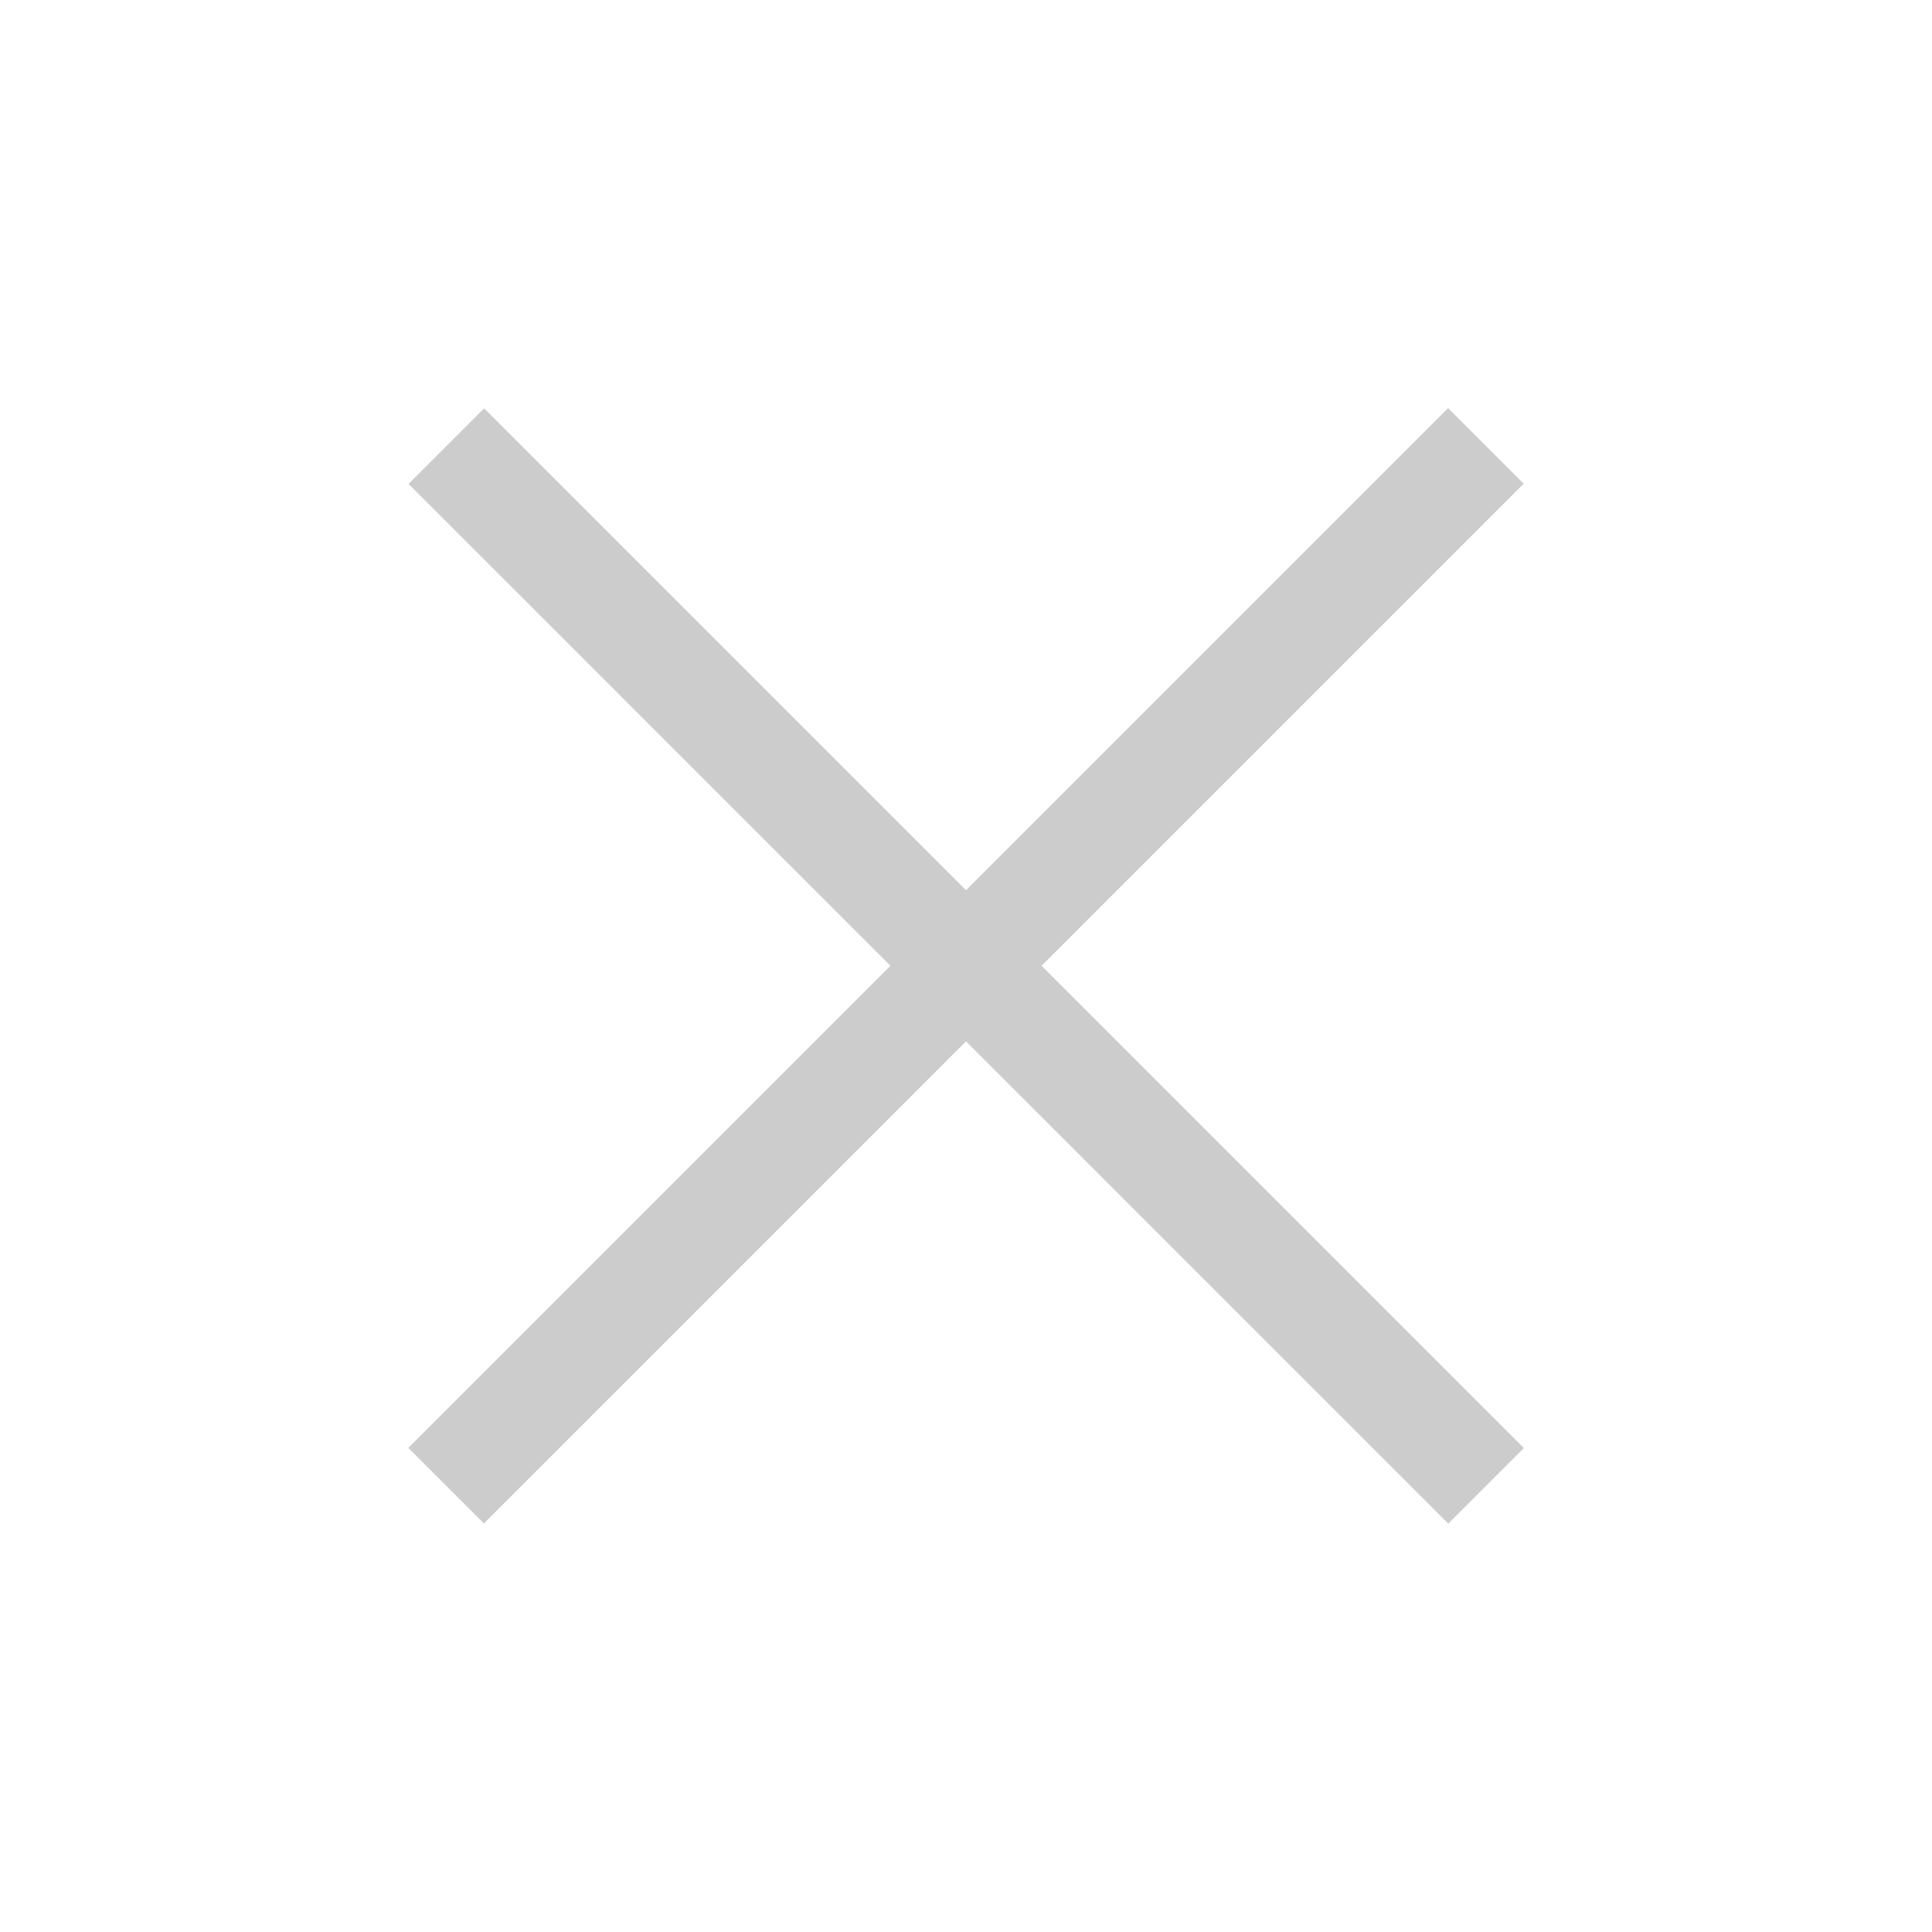 <?xml version="1.0" encoding="utf-8"?>
<!-- Generator: Adobe Illustrator 16.0.0, SVG Export Plug-In . SVG Version: 6.00 Build 0)  -->
<!DOCTYPE svg PUBLIC "-//W3C//DTD SVG 1.1//EN" "http://www.w3.org/Graphics/SVG/1.1/DTD/svg11.dtd">
<svg version="1.1" id="Layer_1" xmlns="http://www.w3.org/2000/svg" xmlns:xlink="http://www.w3.org/1999/xlink" x="0px" y="0px"
	 width="200px" height="200px" viewBox="0 0 200 200" enable-background="new 0 0 200 200" xml:space="preserve">
<rect x="94.466" y="23.879" transform="matrix(0.707 0.707 -0.707 0.707 100 -41.421)" fill="#CCCCCC" width="11.068" height="152.241"/>
<rect x="94.467" y="23.879" transform="matrix(-0.707 0.707 -0.707 -0.707 241.423 99.999)" fill="#CCCCCC" width="11.068" height="152.241"/>
</svg>
